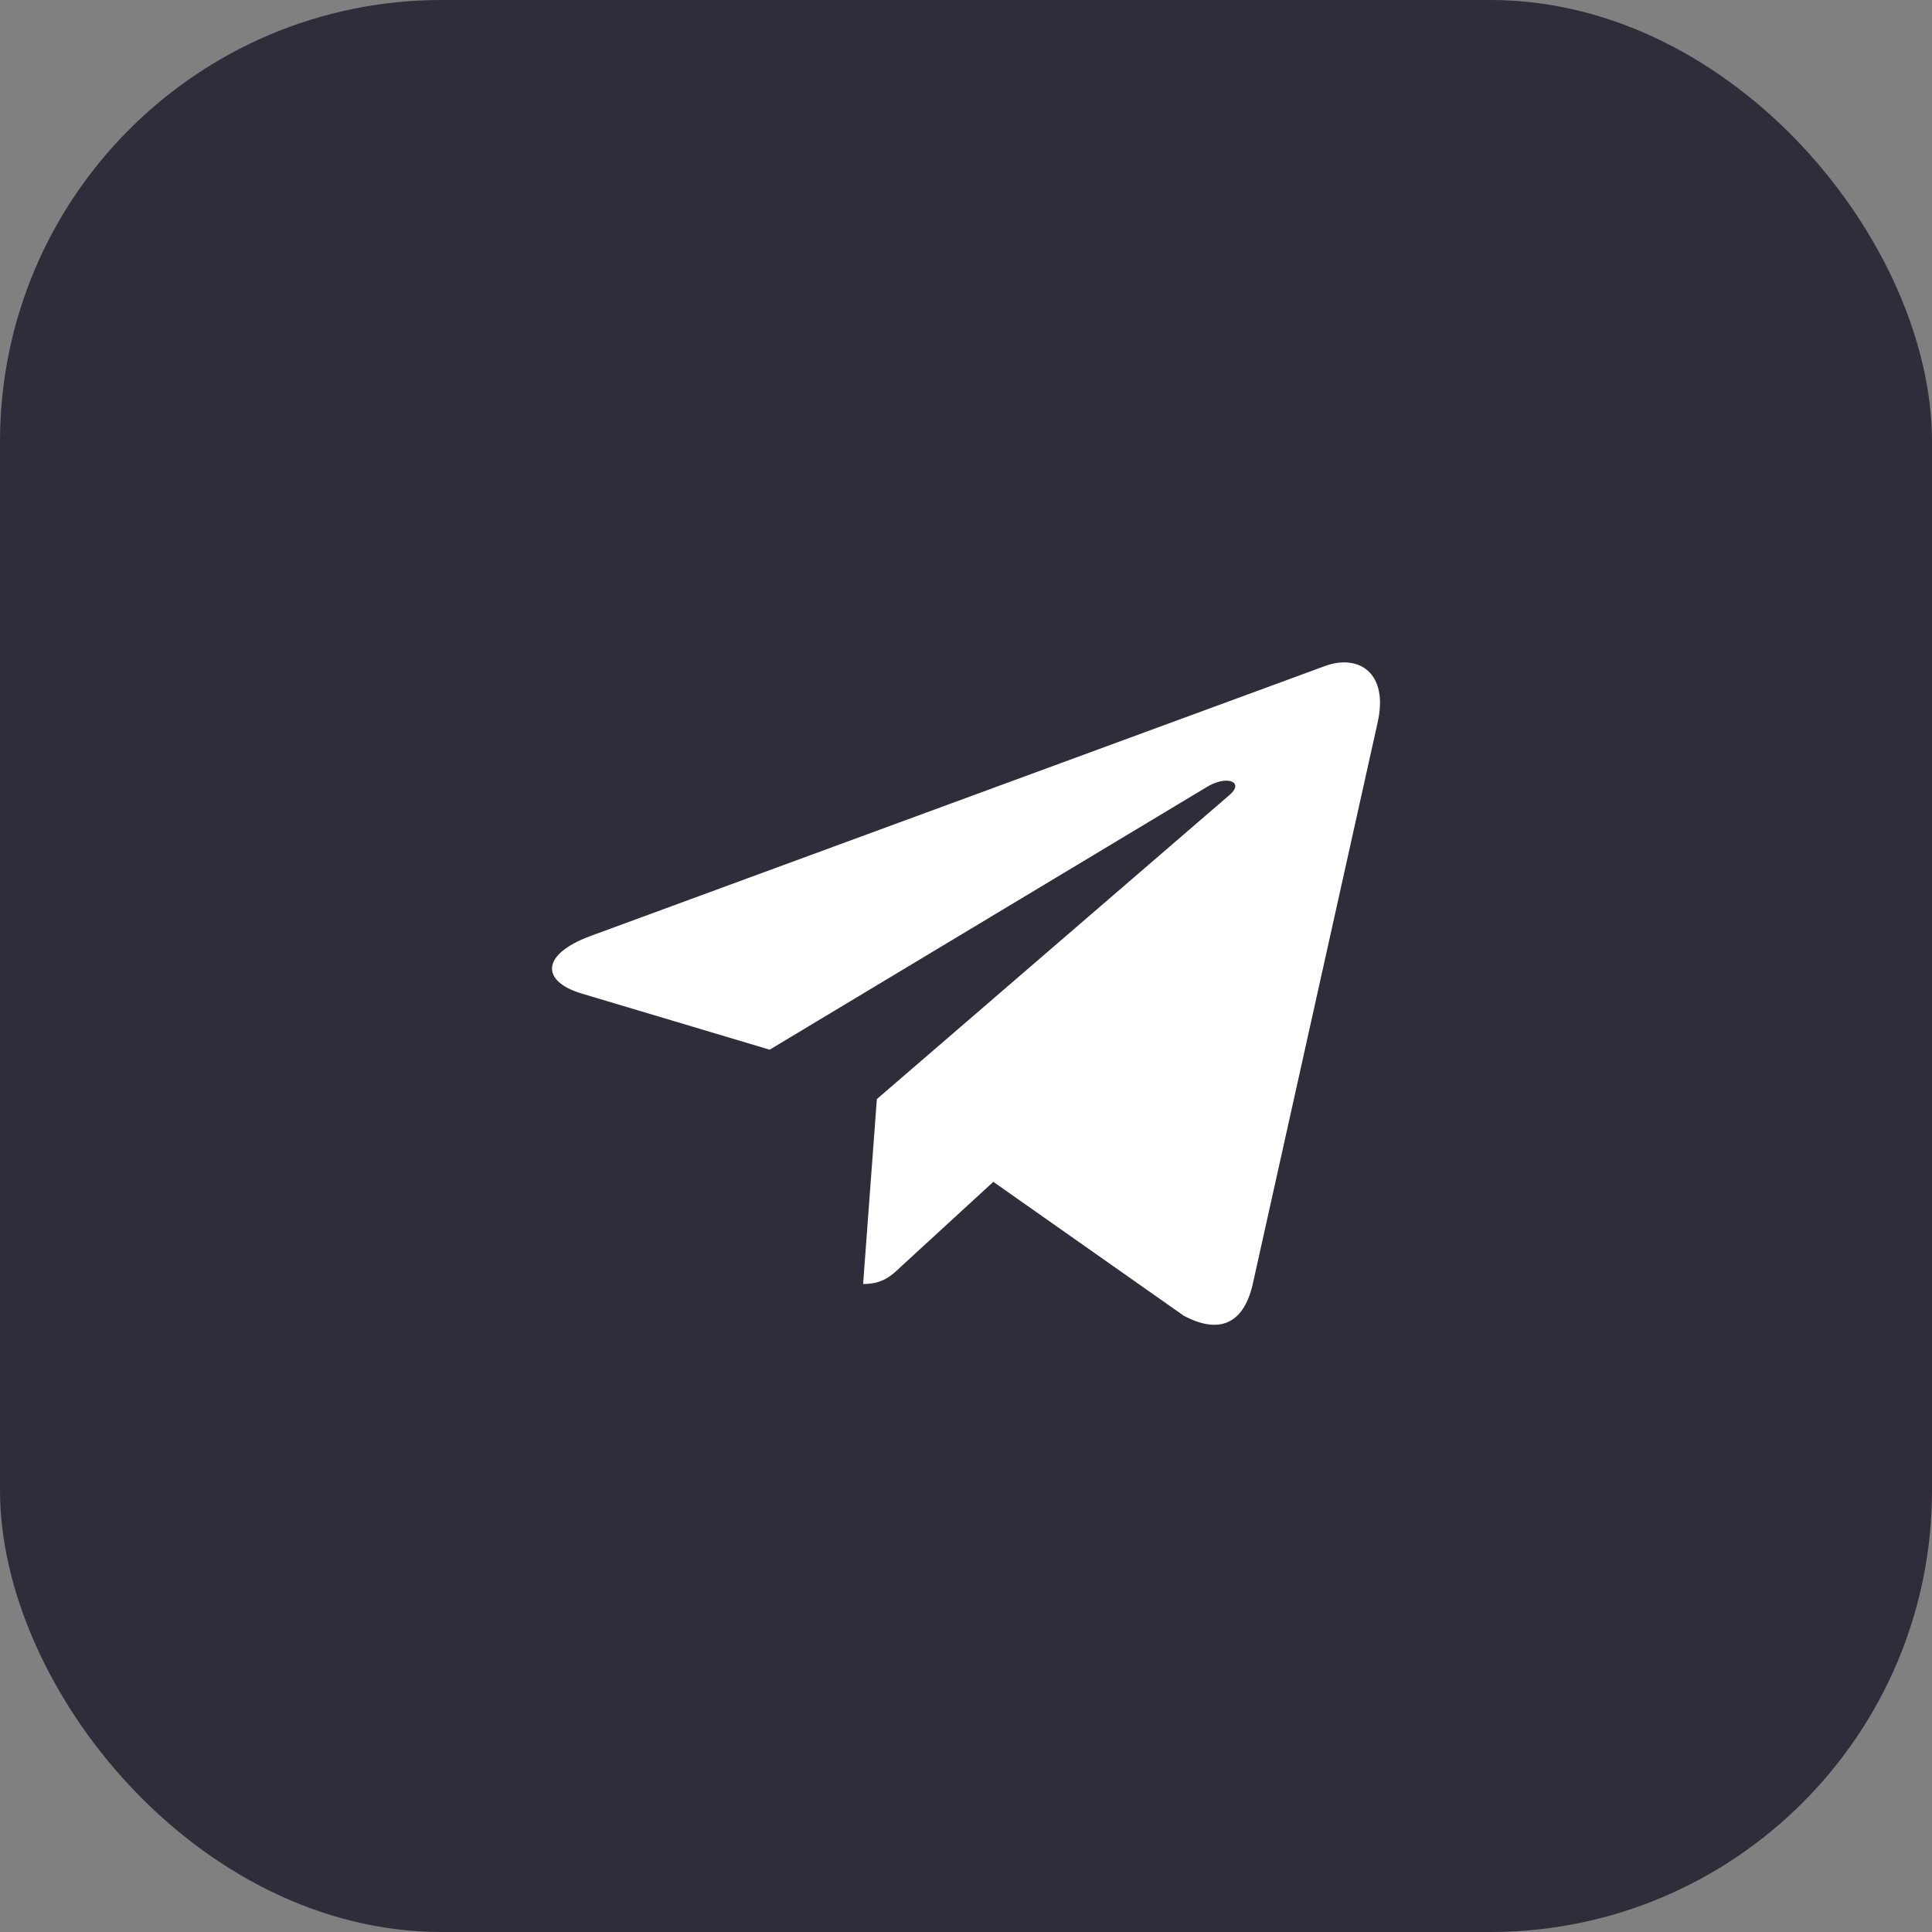 <svg width="35" height="35" viewBox="0 0 35 35" fill="none" xmlns="http://www.w3.org/2000/svg">
<rect x="0" y="0" width="35" height="35" fill="#808080" stroke="none"/>
<rect width="35" height="35" rx="8" fill="#302D3B"/>
<path d="M15.885 19.911L15.636 23.261C15.991 23.261 16.146 23.115 16.331 22.938L17.995 21.41L21.444 23.835C22.077 24.172 22.522 23.995 22.692 23.275L24.957 13.089C25.159 12.194 24.62 11.842 24.005 12.065L10.696 16.957C9.788 17.294 9.803 17.781 10.541 18L13.943 19.016L21.845 14.268C22.217 14.031 22.554 14.161 22.276 14.4L15.885 19.911Z" fill="white"/>
</svg>
